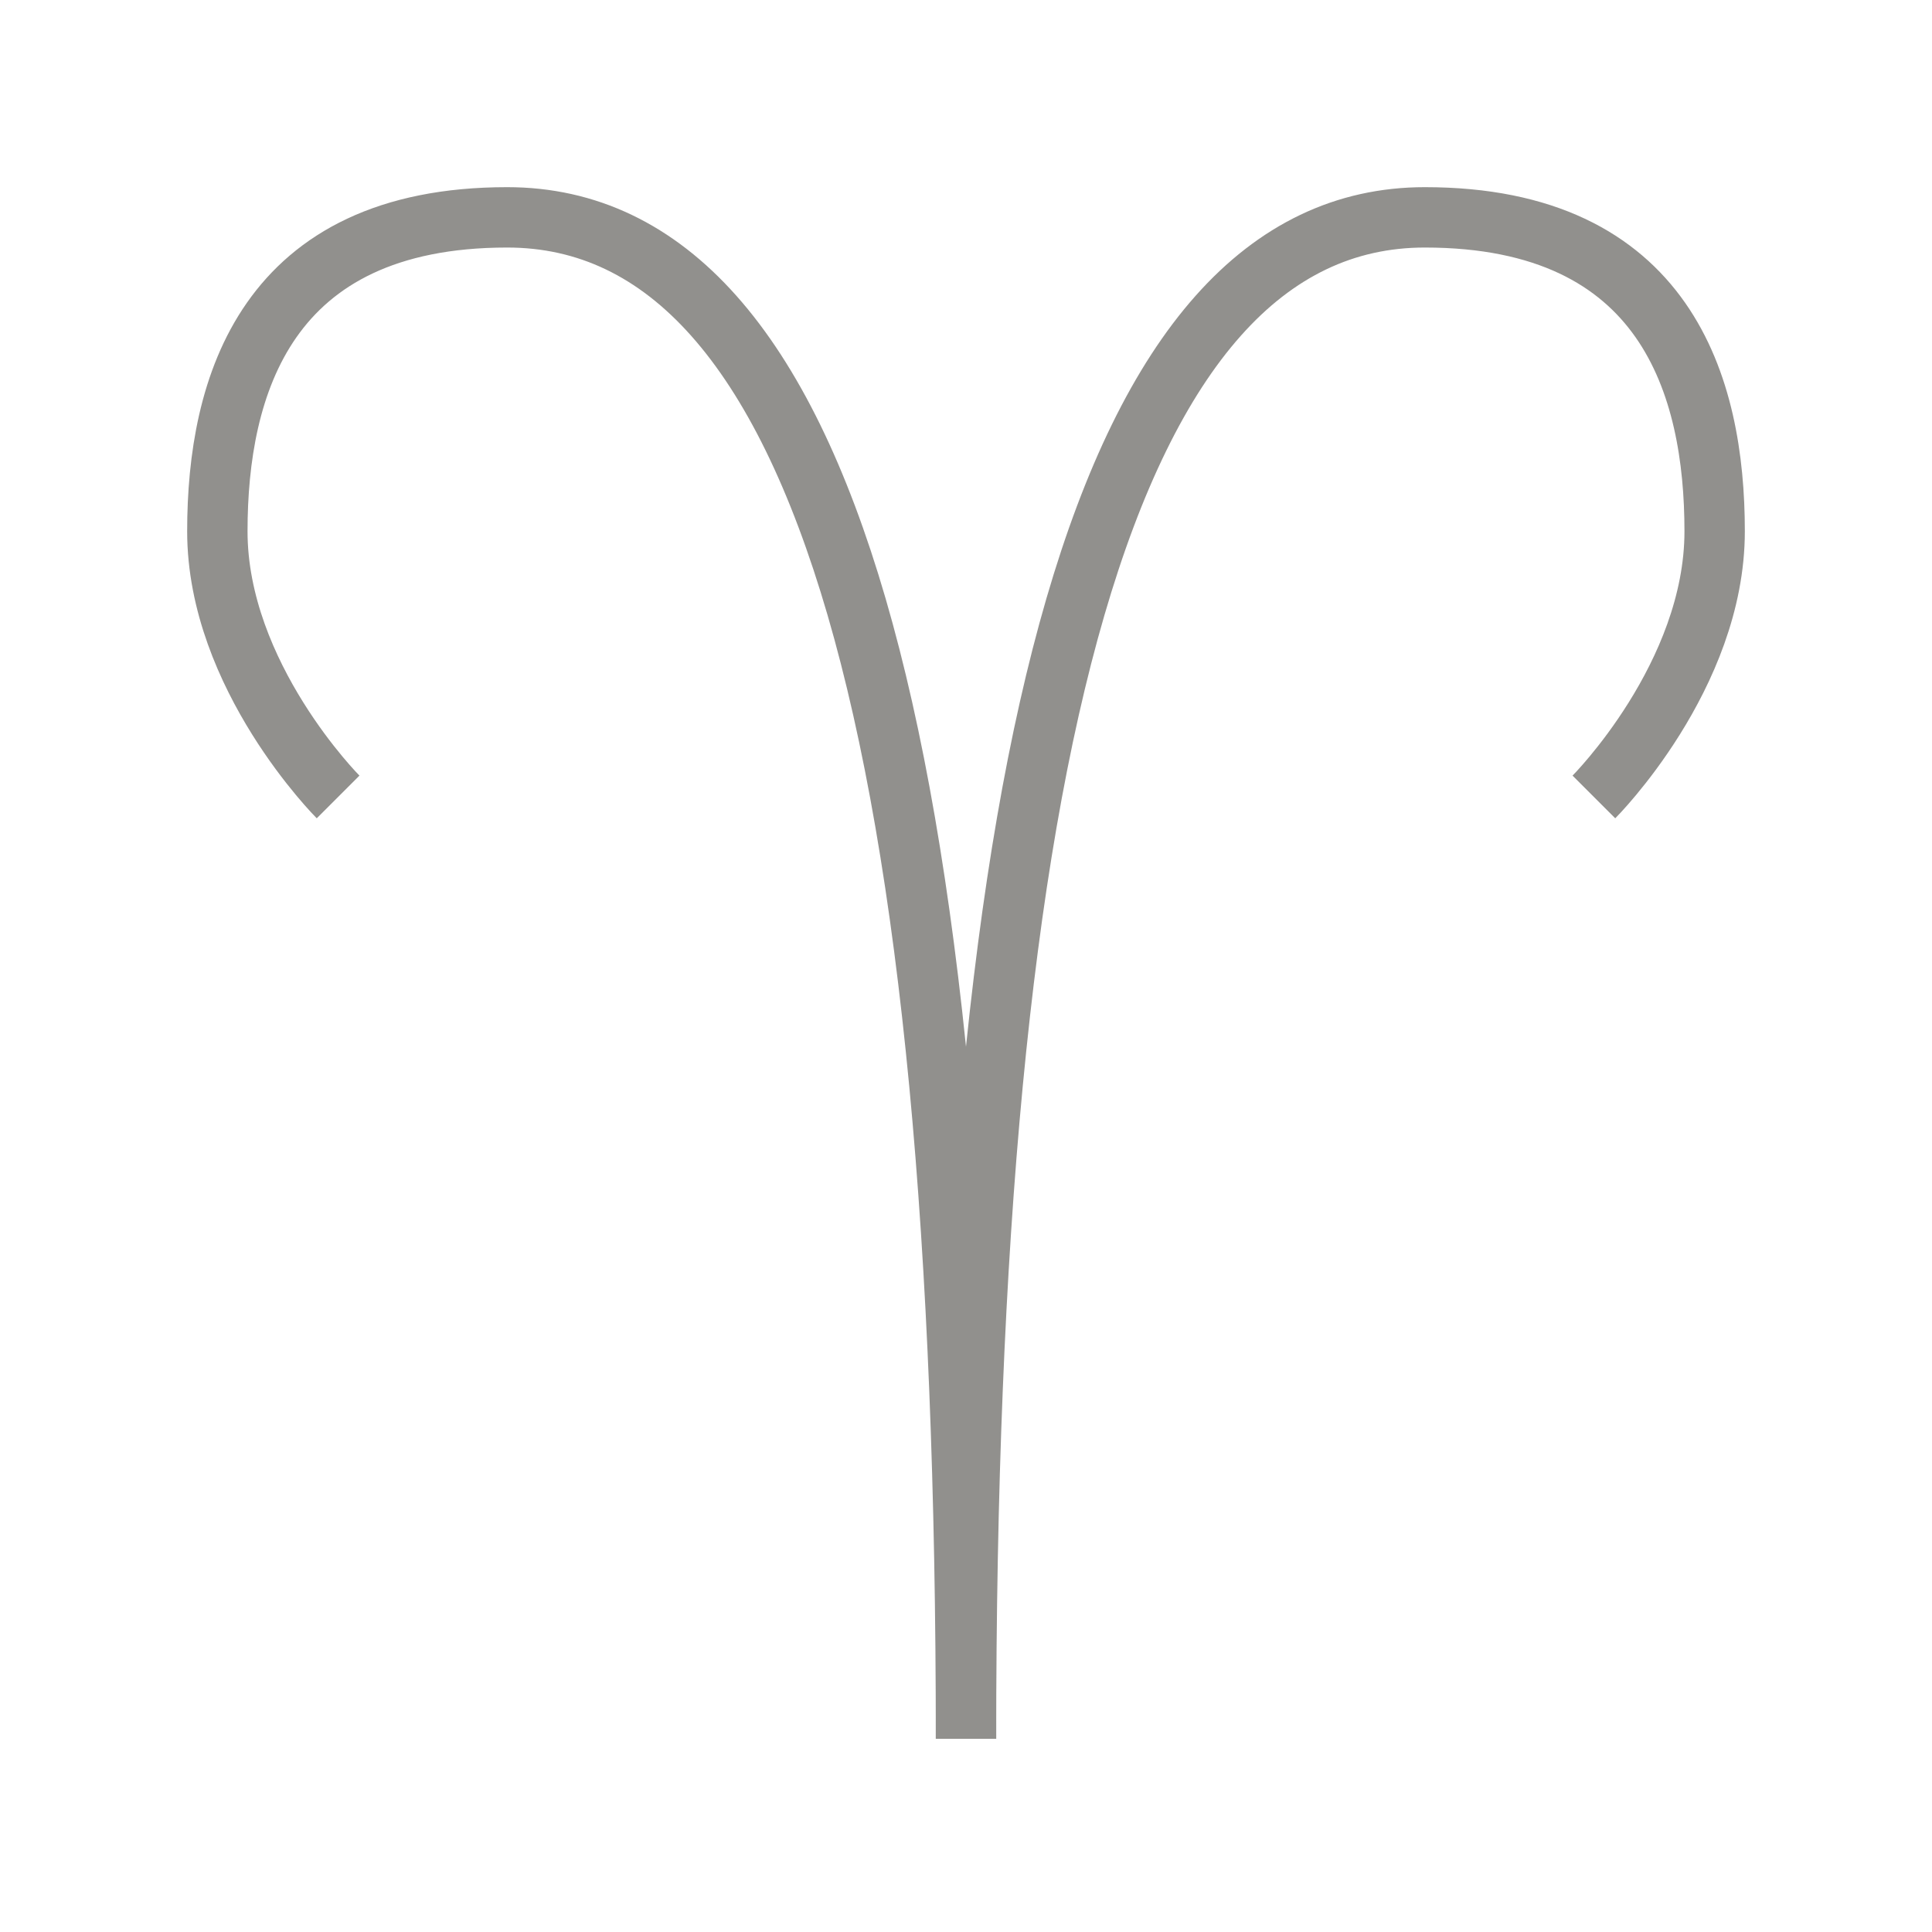 <!-- Generated by IcoMoon.io -->
<svg version="1.1" xmlns="http://www.w3.org/2000/svg" width="40" height="40" viewBox="0 0 40 40">
<title>li-weather_aries</title>
<path fill="none" stroke-linejoin="miter" stroke-linecap="butt" stroke-miterlimit="10" stroke-width="1.25" stroke="#91908d" d="M7 16.5c0 0-2.5-2.5-2.5-5.5s1-6.5 6-6.5c6.625 0 9.5 11 9.5 31.5"></path>
<path fill="none" stroke-linejoin="miter" stroke-linecap="butt" stroke-miterlimit="10" stroke-width="1.25" stroke="#91908d" d="M33 16.5c0 0 2.5-2.5 2.5-5.5s-1-6.5-6-6.5c-6.625 0-9.5 11-9.5 31.5"></path>
</svg>
